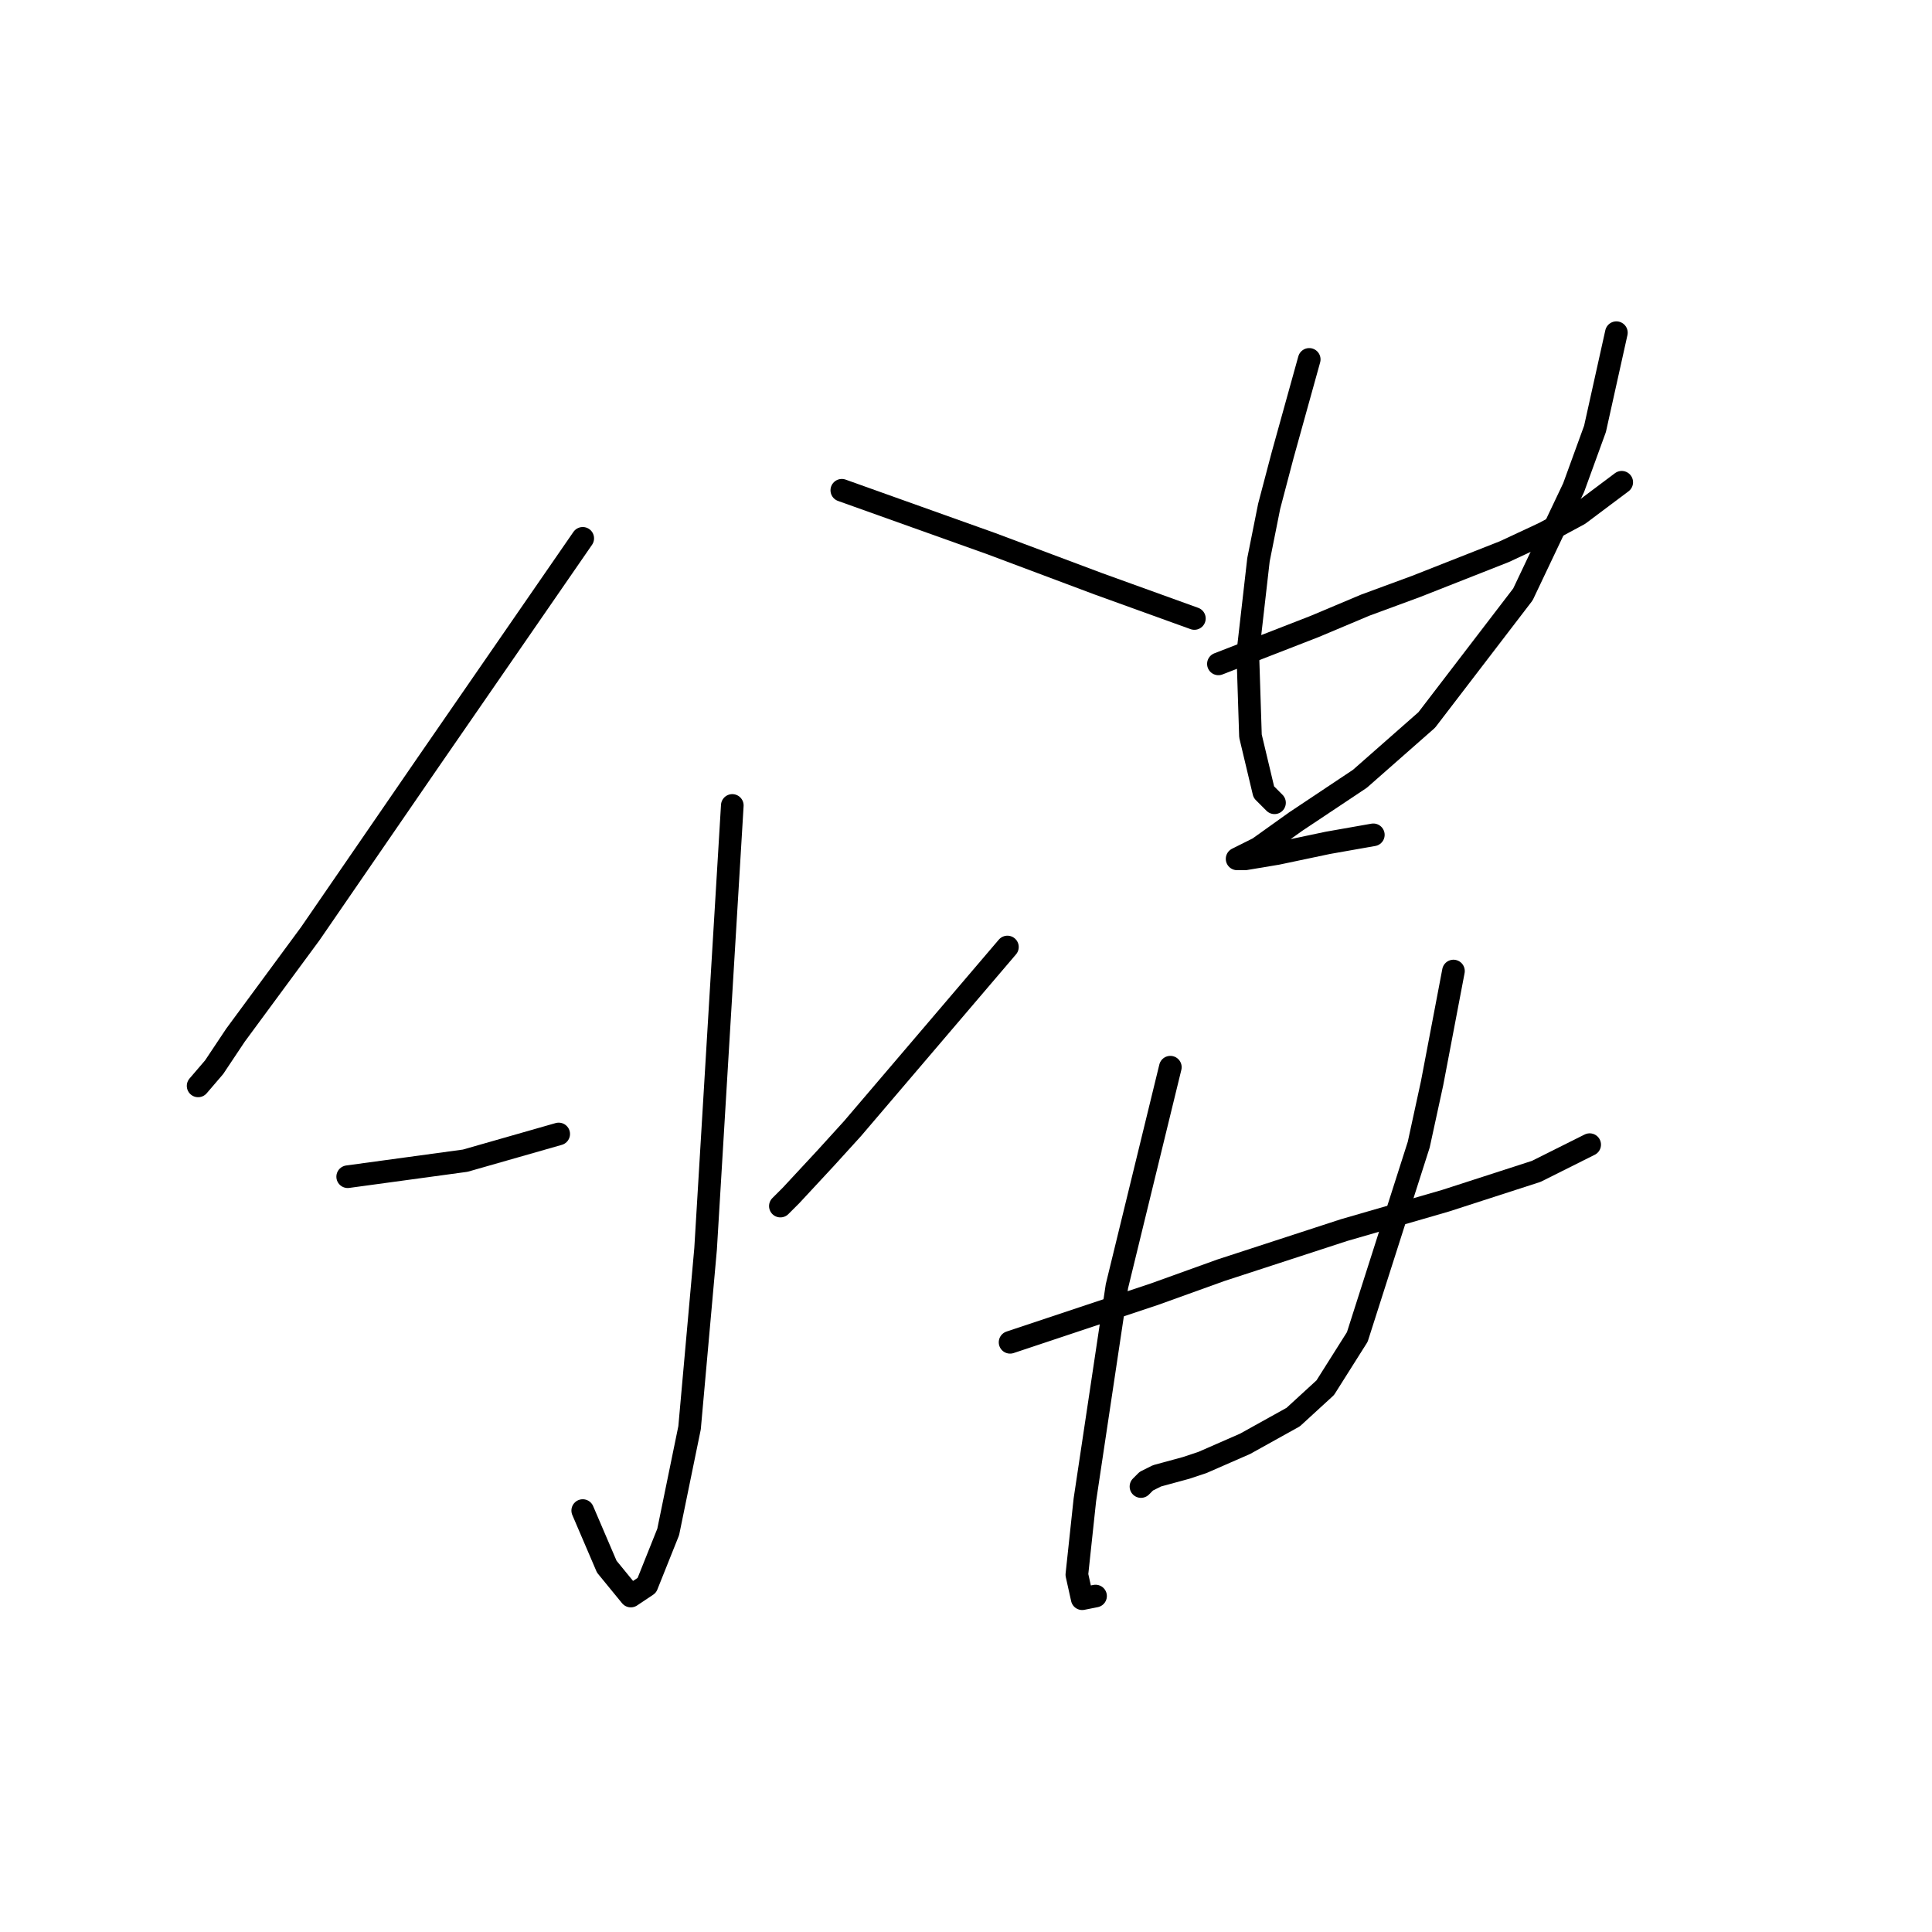 <?xml version="1.0" standalone="no"?>
    <svg width="256" height="256" xmlns="http://www.w3.org/2000/svg" version="1.1">
    <polyline stroke="black" stroke-width="3" stroke-linecap="round" fill="transparent" stroke-linejoin="round" points="77.215 71.334 66.952 86.199 56.688 101.063 41.116 123.713 31.206 137.162 28.375 141.409 26.252 143.886 26.252 143.886 " />
        <polyline stroke="black" stroke-width="3" stroke-linecap="round" fill="transparent" stroke-linejoin="round" points="111.545 64.964 121.454 68.503 131.364 72.042 145.52 77.351 158.261 81.952 158.261 81.952 " />
        <polyline stroke="black" stroke-width="3" stroke-linecap="round" fill="transparent" stroke-linejoin="round" points="97.034 106.726 95.264 136.1 93.495 165.475 91.371 189.187 88.54 202.99 85.709 210.068 83.585 211.484 80.4 207.591 77.215 200.158 77.215 200.158 " />
        <polyline stroke="black" stroke-width="3" stroke-linecap="round" fill="transparent" stroke-linejoin="round" points="46.071 155.919 53.857 154.858 61.643 153.796 74.03 150.257 74.03 150.257 " />
        <polyline stroke="black" stroke-width="3" stroke-linecap="round" fill="transparent" stroke-linejoin="round" points="133.487 125.483 123.224 137.516 112.96 149.549 109.421 153.442 104.82 158.397 103.404 159.812 103.404 159.812 " />
        <polyline stroke="black" stroke-width="3" stroke-linecap="round" fill="transparent" stroke-linejoin="round" points="161.446 87.968 167.817 85.491 174.187 83.013 180.911 80.182 187.636 77.705 199.315 73.104 204.623 70.627 209.224 68.149 214.887 63.902 214.887 63.902 " />
        <polyline stroke="black" stroke-width="3" stroke-linecap="round" fill="transparent" stroke-linejoin="round" points="173.479 47.622 171.709 53.993 169.94 60.363 168.17 67.087 166.755 74.166 165.339 86.553 165.693 97.524 167.463 104.956 168.878 106.372 168.878 106.372 " />
        <polyline stroke="black" stroke-width="3" stroke-linecap="round" fill="transparent" stroke-linejoin="round" points="214.179 44.083 212.763 50.454 211.348 56.824 208.516 64.61 201.792 78.767 189.051 95.4 180.203 103.186 171.709 108.849 166.755 112.388 164.631 113.45 163.923 113.804 164.985 113.804 169.232 113.096 175.956 111.68 181.973 110.619 181.973 110.619 " />
        <polyline stroke="black" stroke-width="3" stroke-linecap="round" fill="transparent" stroke-linejoin="round" points="133.841 177.862 143.397 174.677 152.952 171.491 161.8 168.306 178.08 162.998 191.529 159.105 203.562 155.212 210.64 151.672 210.64 151.672 " />
        <polyline stroke="black" stroke-width="3" stroke-linecap="round" fill="transparent" stroke-linejoin="round" points="155.076 141.409 151.536 155.919 147.997 170.43 143.75 198.743 142.689 208.652 143.397 211.837 145.166 211.484 145.166 211.484 " />
        <polyline stroke="black" stroke-width="3" stroke-linecap="round" fill="transparent" stroke-linejoin="round" points="192.59 128.668 191.175 136.1 189.759 143.532 187.989 151.672 179.849 177.154 175.603 183.878 171.356 187.771 164.985 191.311 159.323 193.788 157.199 194.496 153.306 195.557 151.89 196.265 151.183 196.973 151.183 196.973 " />
        </svg>